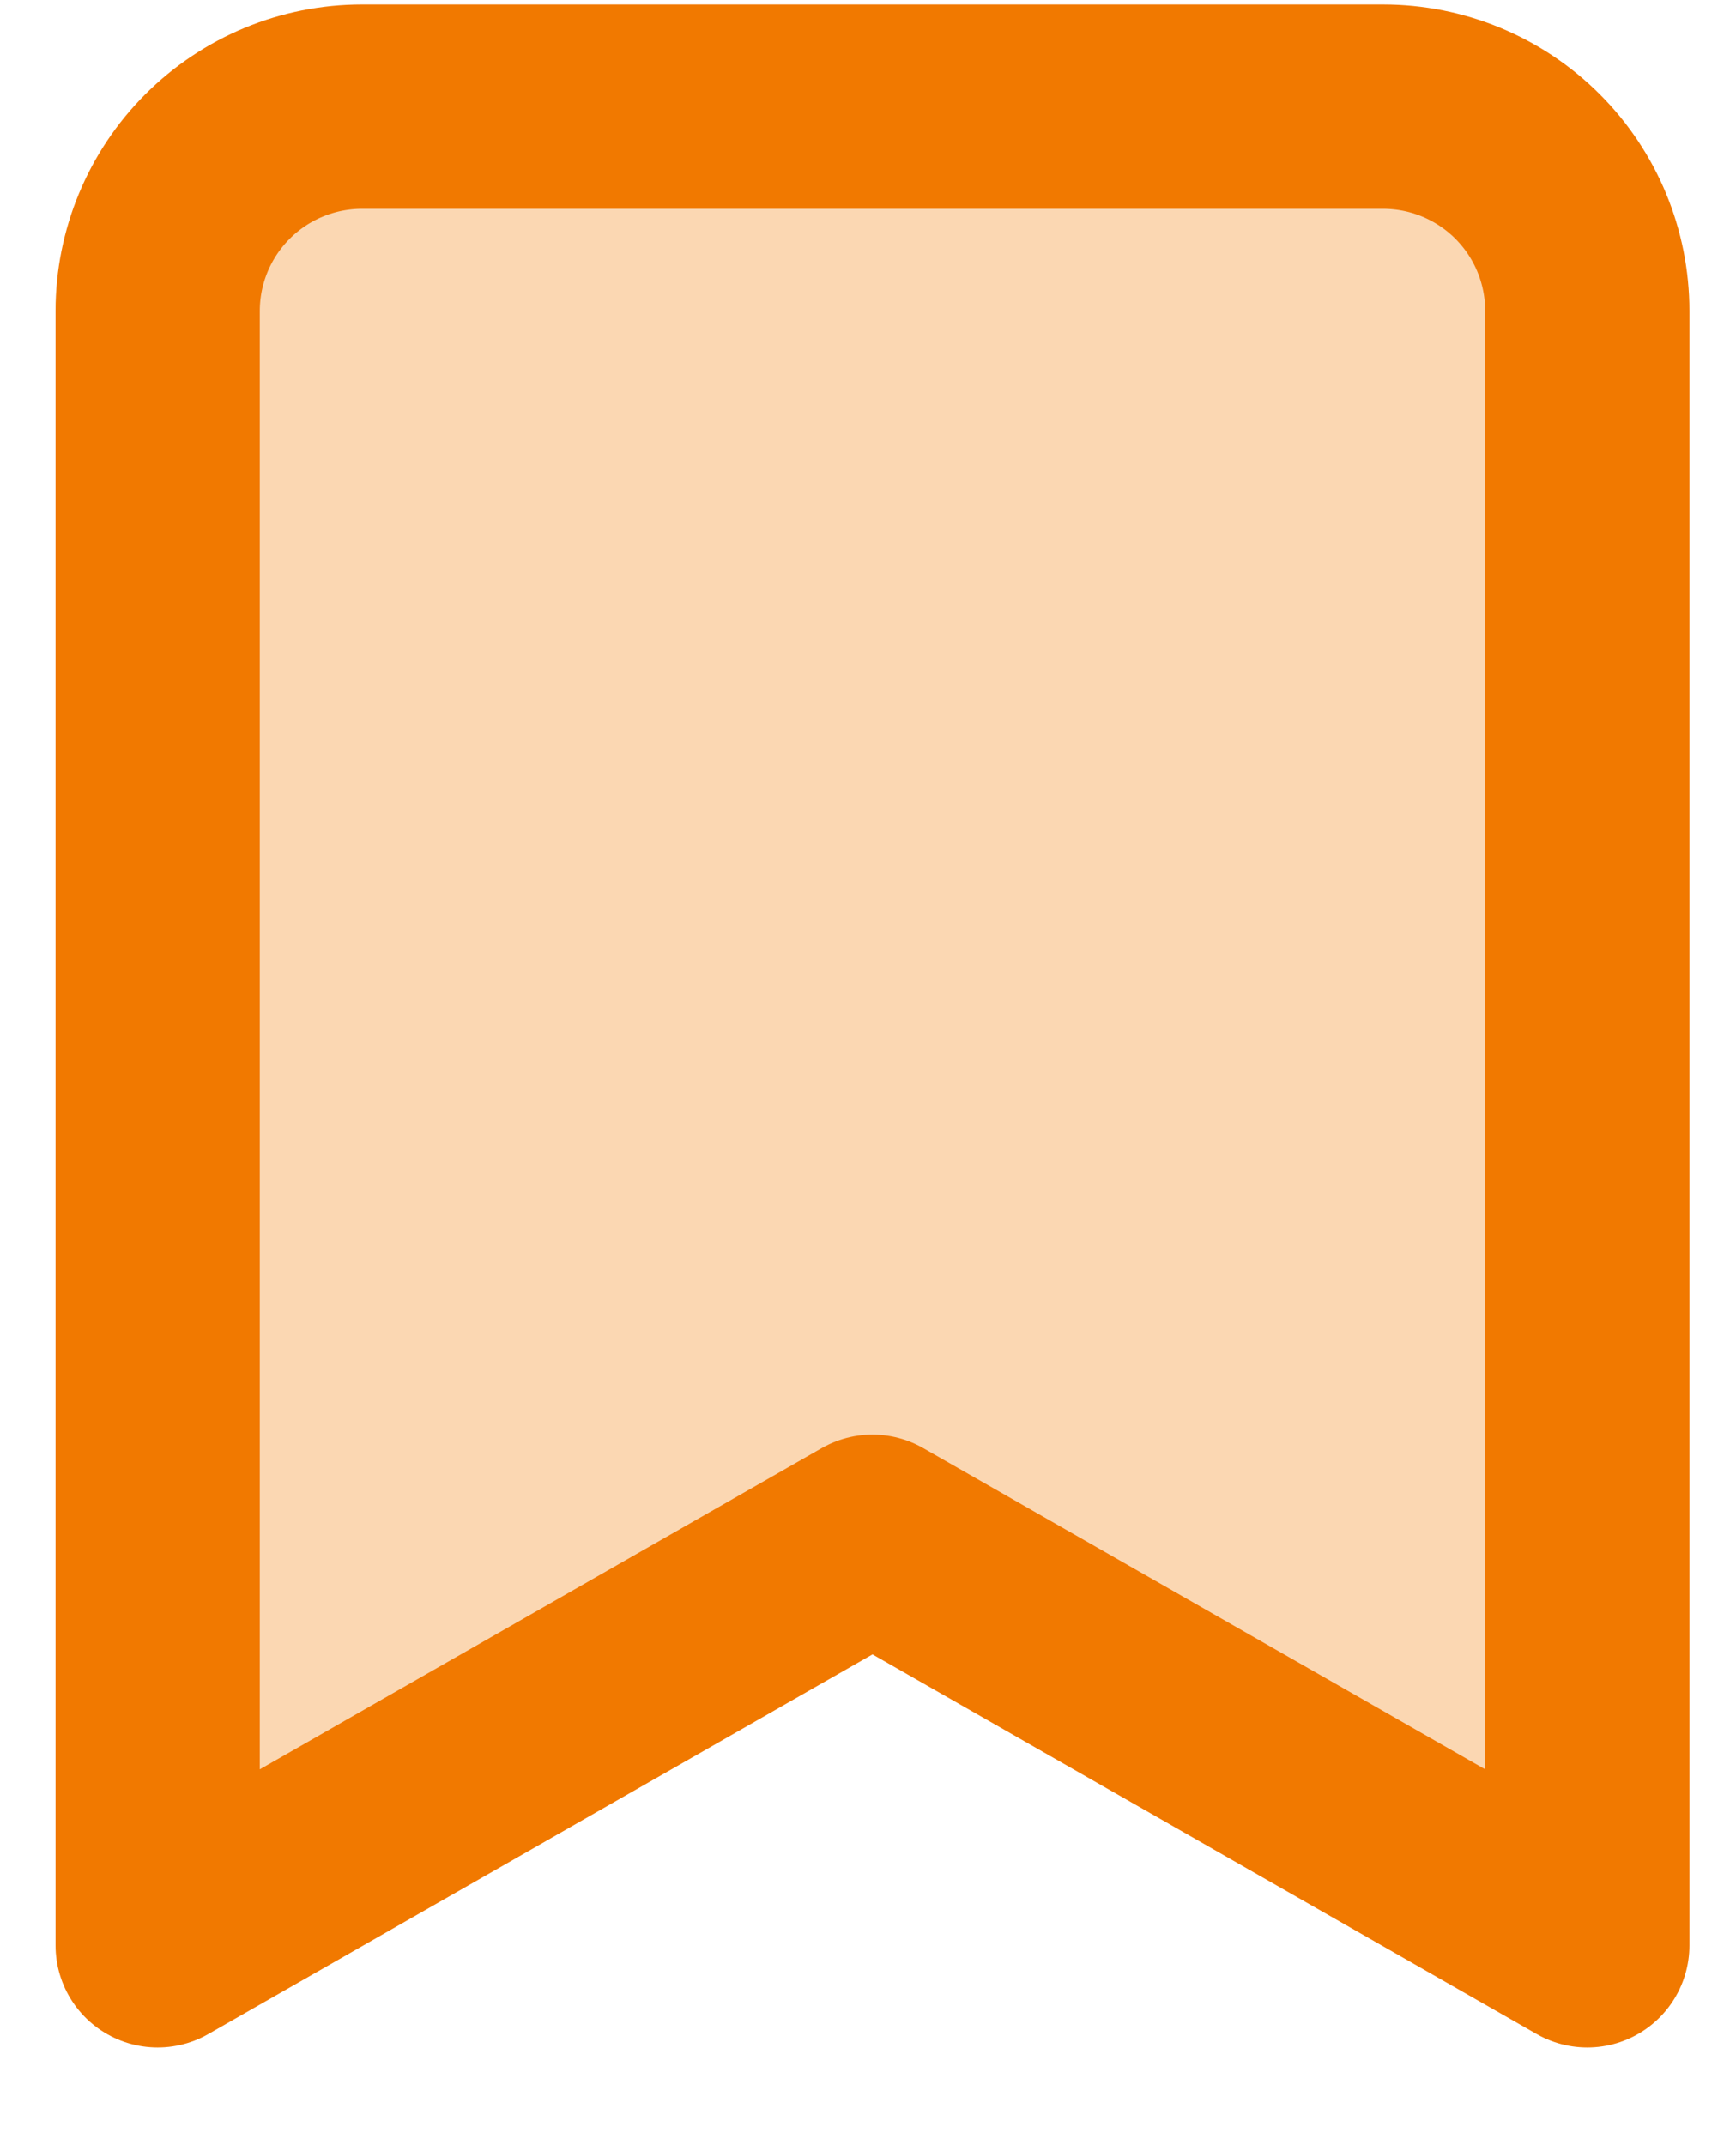<svg
  width="17"
  height="21"
  viewBox="0 0 17 21"
  fill="none"
  style="background-color:#FBD7B24D"
  xmlns="http://www.w3.org/2000/svg"
>
<path
    d="M15.544 19.044L8.544 15.044L1.544 19.044V3.044C1.544 2.514 1.755 2.005 2.13 1.63C2.505 1.255 3.014 1.044 3.544 1.044H13.544C14.075 1.044 14.584 1.255 14.959 1.63C15.334 2.005 15.544 2.514 15.544 3.044V19.044Z"
    stroke="#F17900"
    stroke-width="2"
    stroke-linecap="round"
    stroke-linejoin="round"
    fill="#FBD7B24D"
  />
</svg>

